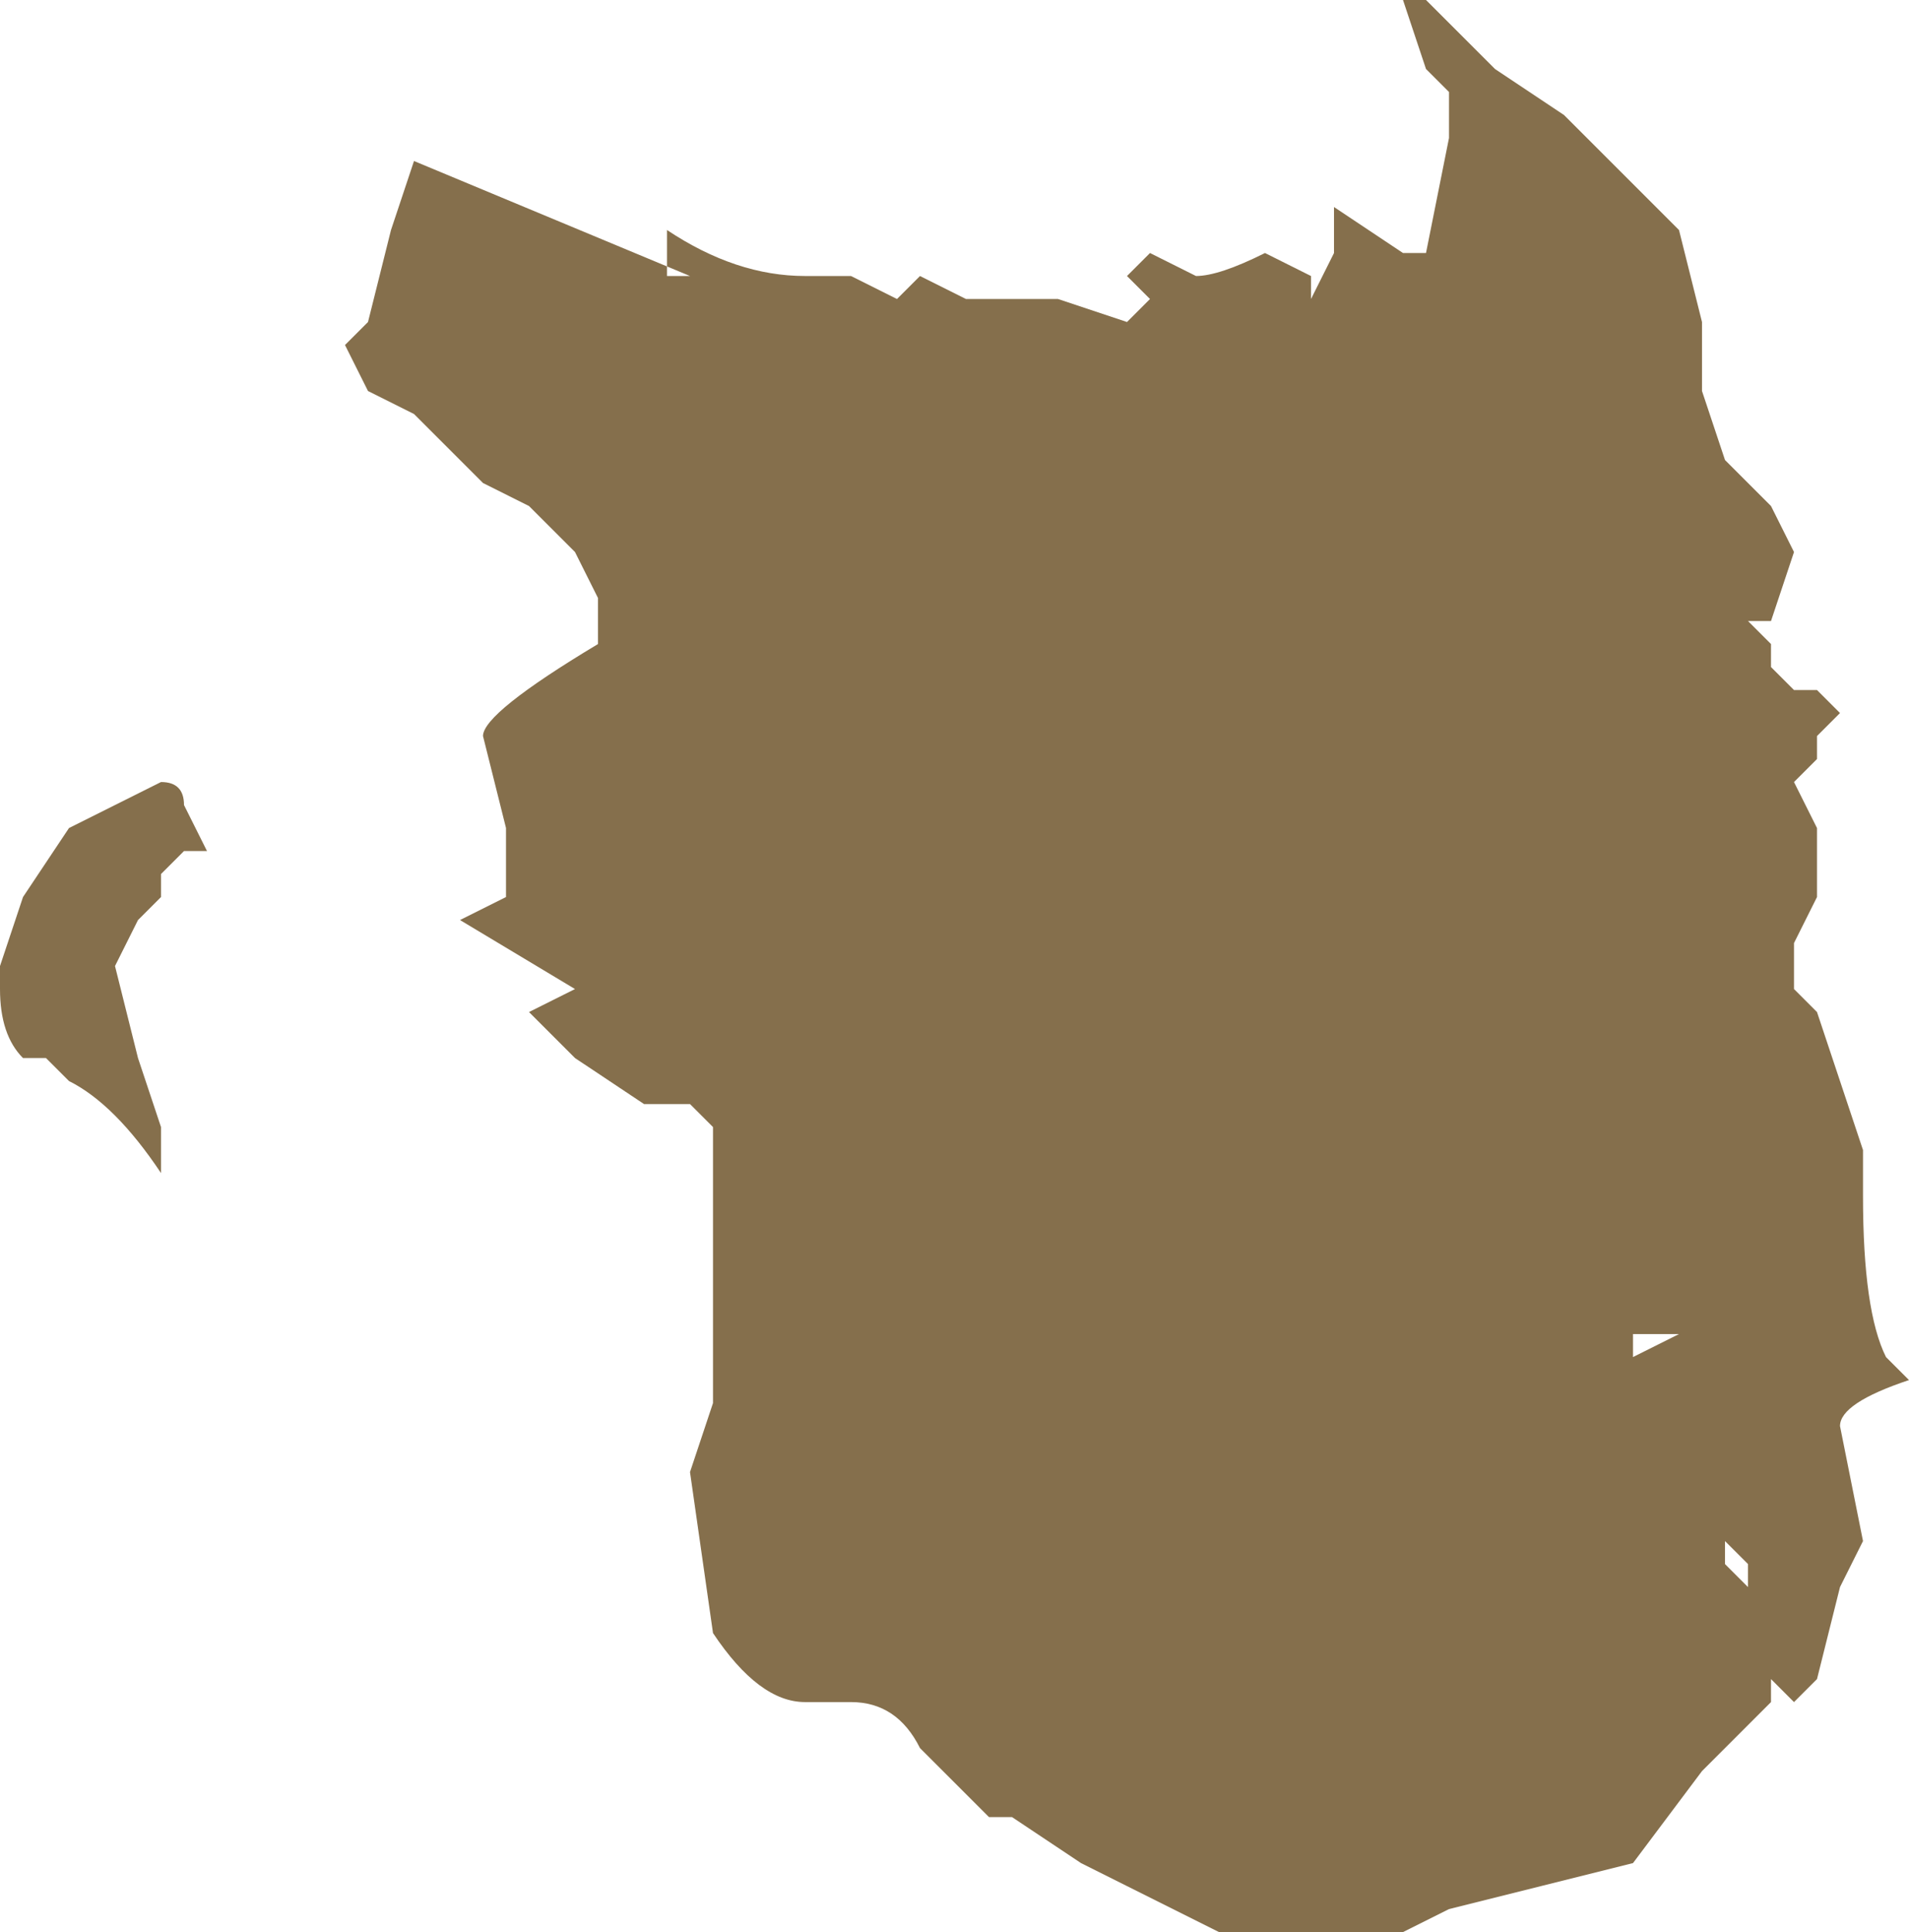 <?xml version="1.0" encoding="UTF-8" standalone="no"?>
<svg xmlns:xlink="http://www.w3.org/1999/xlink" height="4.2px" width="4.15px" xmlns="http://www.w3.org/2000/svg">
  <g transform="matrix(1.0, 0.0, 0.0, 1.0, 1.8, 1.7)">
    <path d="M1.35 -1.5 L1.3 -1.55 1.25 -1.7 1.3 -1.7 1.45 -1.55 1.6 -1.45 1.65 -1.4 1.75 -1.3 1.75 -1.3 1.85 -1.2 1.9 -1.0 1.9 -0.85 1.95 -0.7 1.95 -0.7 2.0 -0.65 2.05 -0.6 2.1 -0.5 2.05 -0.35 2.0 -0.35 2.05 -0.3 2.05 -0.25 2.1 -0.2 2.15 -0.2 2.2 -0.15 2.15 -0.1 2.15 -0.05 2.1 0.0 2.1 0.0 2.15 0.1 2.15 0.25 2.1 0.35 2.1 0.45 2.15 0.5 2.25 0.8 2.25 0.9 Q2.25 1.15 2.3 1.25 L2.35 1.3 Q2.2 1.35 2.2 1.4 L2.25 1.65 2.2 1.75 2.15 1.95 2.1 2.0 2.05 1.95 2.05 2.0 1.9 2.15 1.75 2.35 1.55 2.4 1.35 2.45 1.25 2.5 1.15 2.5 1.1 2.5 1.0 2.5 0.85 2.5 0.55 2.35 0.4 2.25 0.35 2.25 0.2 2.1 Q0.15 2.0 0.05 2.0 L-0.05 2.0 Q-0.15 2.0 -0.25 1.85 L-0.3 1.5 -0.25 1.35 -0.25 0.75 -0.3 0.7 -0.3 0.7 -0.4 0.7 -0.55 0.6 -0.65 0.5 -0.55 0.45 -0.8 0.3 -0.7 0.25 -0.7 0.1 -0.75 -0.1 Q-0.75 -0.15 -0.5 -0.3 L-0.5 -0.4 -0.55 -0.5 -0.65 -0.6 -0.75 -0.65 -0.9 -0.8 -1.0 -0.85 -1.05 -0.95 -1.0 -1.0 -0.95 -1.2 -0.9 -1.35 -0.9 -1.35 -0.3 -1.1 -0.35 -1.1 -0.35 -1.2 Q-0.2 -1.1 -0.05 -1.1 L0.05 -1.1 0.15 -1.05 0.2 -1.1 0.3 -1.05 0.35 -1.05 0.5 -1.05 0.65 -1.0 0.7 -1.05 0.65 -1.1 0.7 -1.15 0.8 -1.1 Q0.85 -1.1 0.95 -1.15 L1.05 -1.1 1.05 -1.05 1.1 -1.15 1.1 -1.25 1.25 -1.15 1.3 -1.15 1.35 -1.4 1.35 -1.5 M-1.45 0.2 L-1.45 0.2 -1.45 0.25 -1.5 0.3 -1.55 0.4 -1.5 0.6 -1.45 0.75 -1.45 0.85 Q-1.55 0.7 -1.65 0.65 L-1.7 0.6 -1.75 0.6 Q-1.8 0.55 -1.8 0.45 L-1.8 0.4 -1.75 0.25 -1.65 0.1 -1.65 0.1 -1.45 0.0 Q-1.4 0.0 -1.4 0.05 L-1.35 0.15 -1.4 0.15 -1.45 0.2 M2.0 1.7 L1.95 1.65 1.95 1.7 2.0 1.75 2.0 1.8 2.0 1.7 M1.75 1.2 L1.75 1.25 1.85 1.2 1.75 1.2" fill="#856f4c" fill-rule="evenodd" stroke="none"/>
  </g>
</svg>
